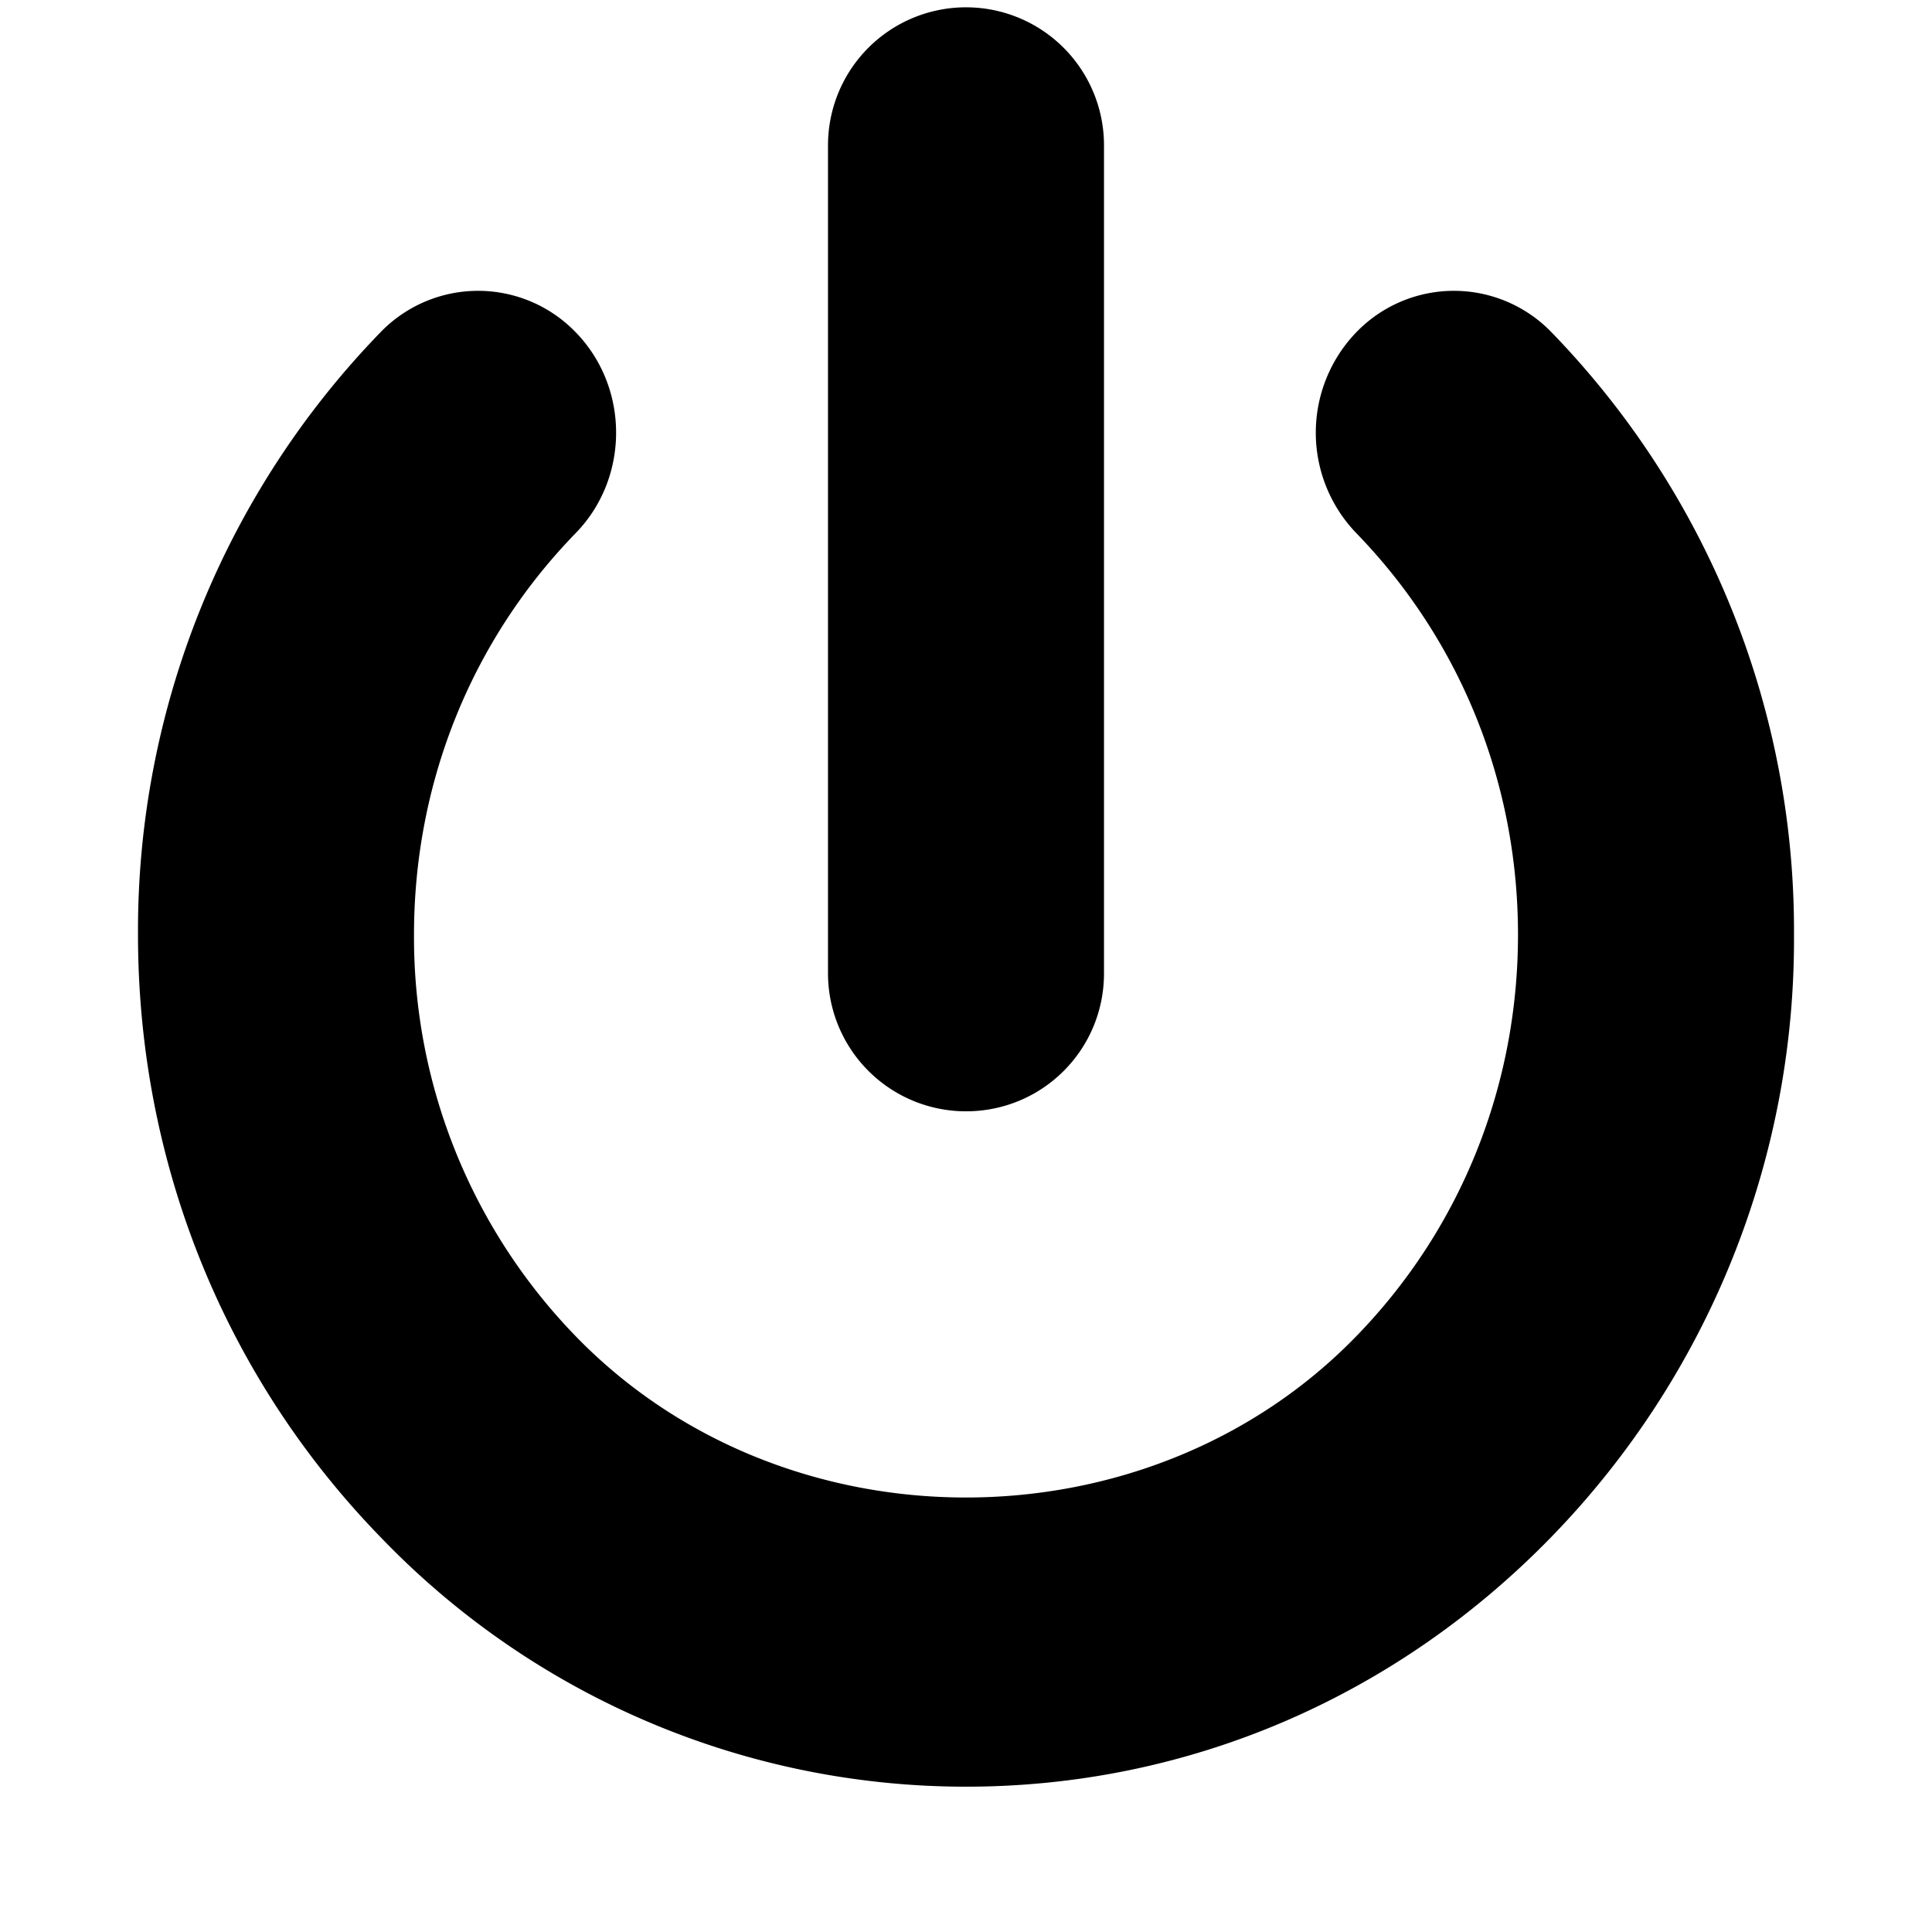 <svg xmlns="http://www.w3.org/2000/svg" width="14" height="14" viewBox="0 0 14 14"><path d="M11.243 2.408a.983.983 0 0 0-1.415 0 1.049 1.049 0 0 0 0 1.455C10.584 4.642 11 5.675 11 6.773s-.416 2.133-1.172 2.91c-1.512 1.558-4.145 1.558-5.656 0A4.15 4.15 0 0 1 3 6.773c0-1.1.416-2.133 1.172-2.91.39-.401.39-1.054 0-1.455a.983.983 0 0 0-1.415 0A6.226 6.226 0 0 0 1 6.773c0 1.647.624 3.199 1.757 4.365A5.88 5.88 0 0 0 7 12.947c1.604 0 3.109-.645 4.243-1.811A6.209 6.209 0 0 0 13 6.773a6.226 6.226 0 0 0-1.757-4.365zM7 8.053c.553 0 1-.445 1-1v-6a1 1 0 1 0-2 0v6a1 1 0 0 0 1 1z"/></svg>